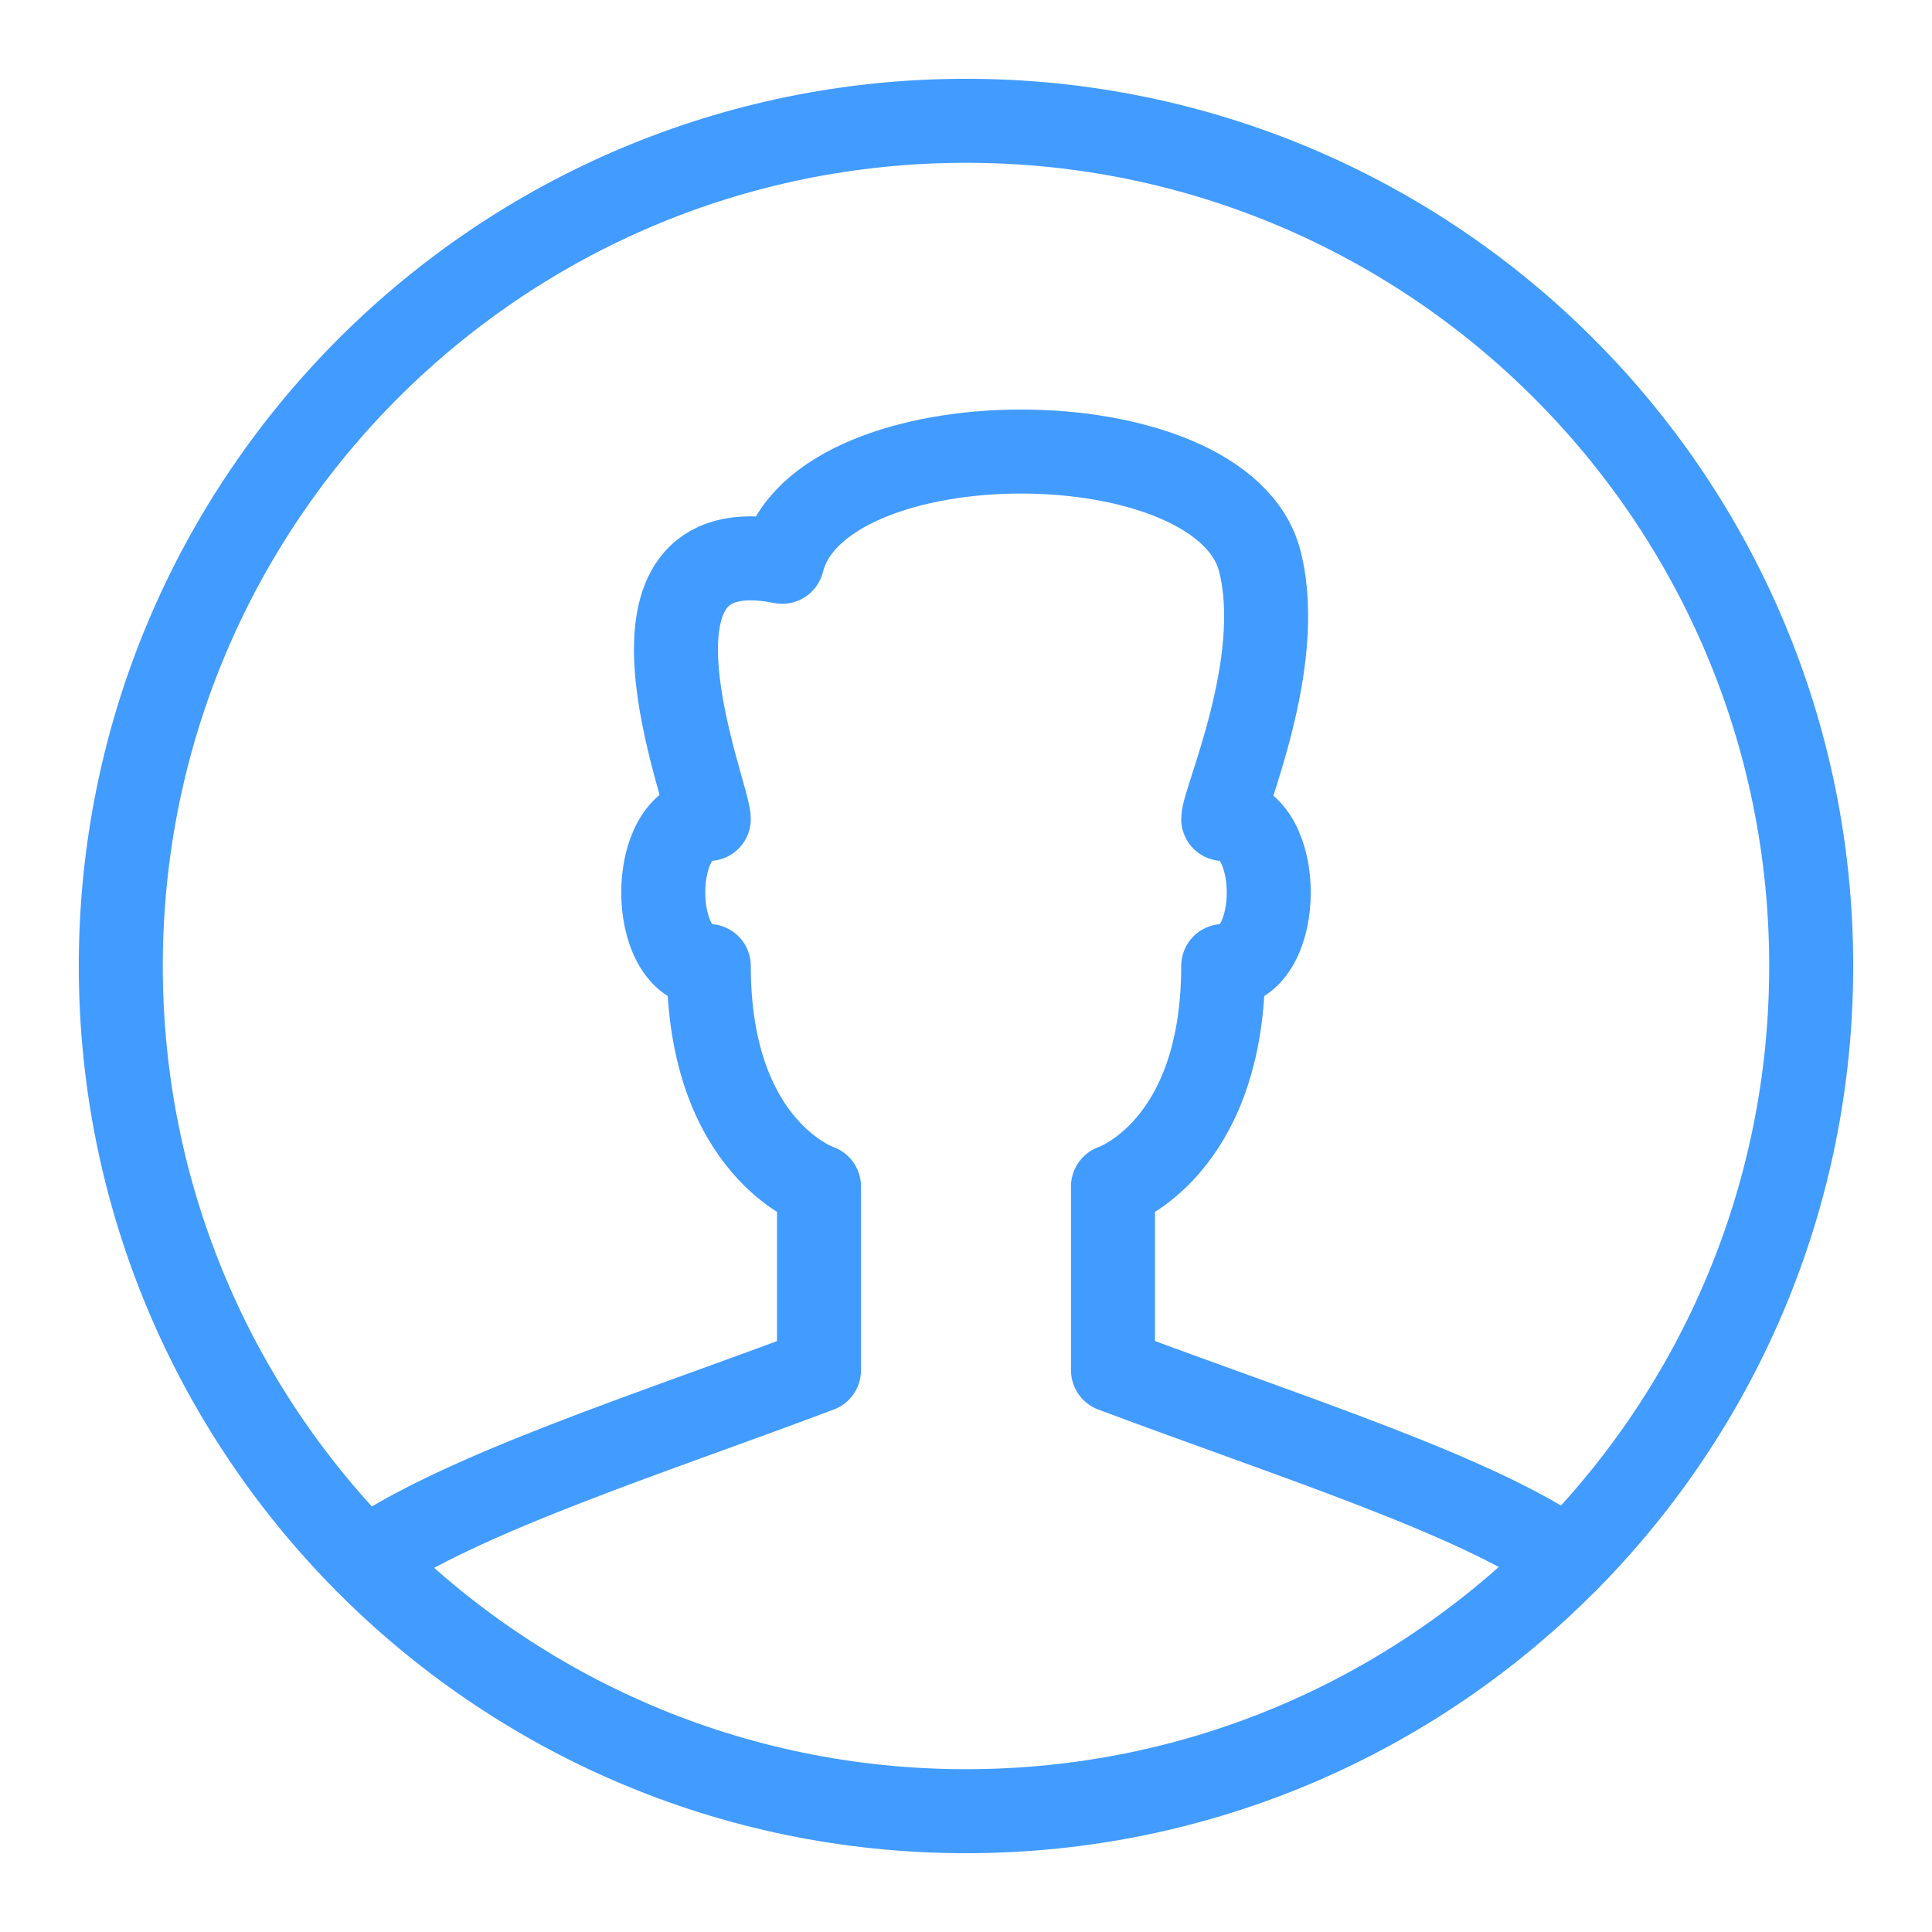 <?xml version="1.0" encoding="UTF-8" standalone="no"?>
<svg width="23px" height="23px" viewBox="0 0 23 23" version="1.1" xmlns="http://www.w3.org/2000/svg" xmlns:xlink="http://www.w3.org/1999/xlink" xmlns:sketch="http://www.bohemiancoding.com/sketch/ns">
    <!-- Generator: Sketch 3.4.2 (15857) - http://www.bohemiancoding.com/sketch -->
    <title>Stroke 528 + Stroke 529</title>
    <desc>Created with Sketch.</desc>
    <defs></defs>
    <g id="Page-1" stroke="none" stroke-width="1" fill="none" fill-rule="evenodd" sketch:type="MSPage">
        <g id="Program-Classes" sketch:type="MSArtboardGroup" transform="translate(-26, -145)" stroke="#429BFF" stroke-linejoin="round">
            <g id="Sidebar-Copy" sketch:type="MSLayerGroup">
                <g id="Sidebar/Programs" sketch:type="MSShapeGroup">
                    <g id="Nav" transform="translate(0, 62)">
                        <g id="Main" transform="translate(15, 24)">
                            <g id="Rectangle-90-+-Dashboard-+-Stroke-148-+-Stroke-149-Copy-10" transform="translate(0, 48)">
                                <g id="Stroke-528-+-Stroke-529" transform="translate(12, 12)">
                                    <path d="M8.75,13.125 C8.75,13.125 7.438,12.688 7.438,10.5 C6.715,10.5 6.715,8.75 7.438,8.75 C7.438,8.457 6.125,5.25 8.312,5.688 C8.75,3.938 13.562,3.938 14,5.688 C14.304,6.902 13.562,8.535 13.562,8.75 C14.285,8.75 14.285,10.5 13.562,10.5 C13.562,12.688 12.25,13.125 12.25,13.125 L12.25,15.312 C14.417,16.125 16.564,16.797 17.663,17.566 C19.455,15.749 20.562,13.255 20.562,10.5 C20.562,4.942 16.058,0.438 10.5,0.438 C4.942,0.438 0.438,4.942 0.438,10.5 C0.438,13.259 1.549,15.758 3.347,17.576 C4.511,16.771 6.805,16.048 8.75,15.312 L8.75,13.125 L8.75,13.125 Z" id="Stroke-528"></path>
                                    <path d="M3.347,17.576 C5.171,19.42 7.702,20.562 10.5,20.562 C13.303,20.562 15.837,19.416 17.662,17.566" id="Stroke-529"></path>
                                </g>
                            </g>
                        </g>
                    </g>
                </g>
            </g>
        </g>
    </g>
</svg>
